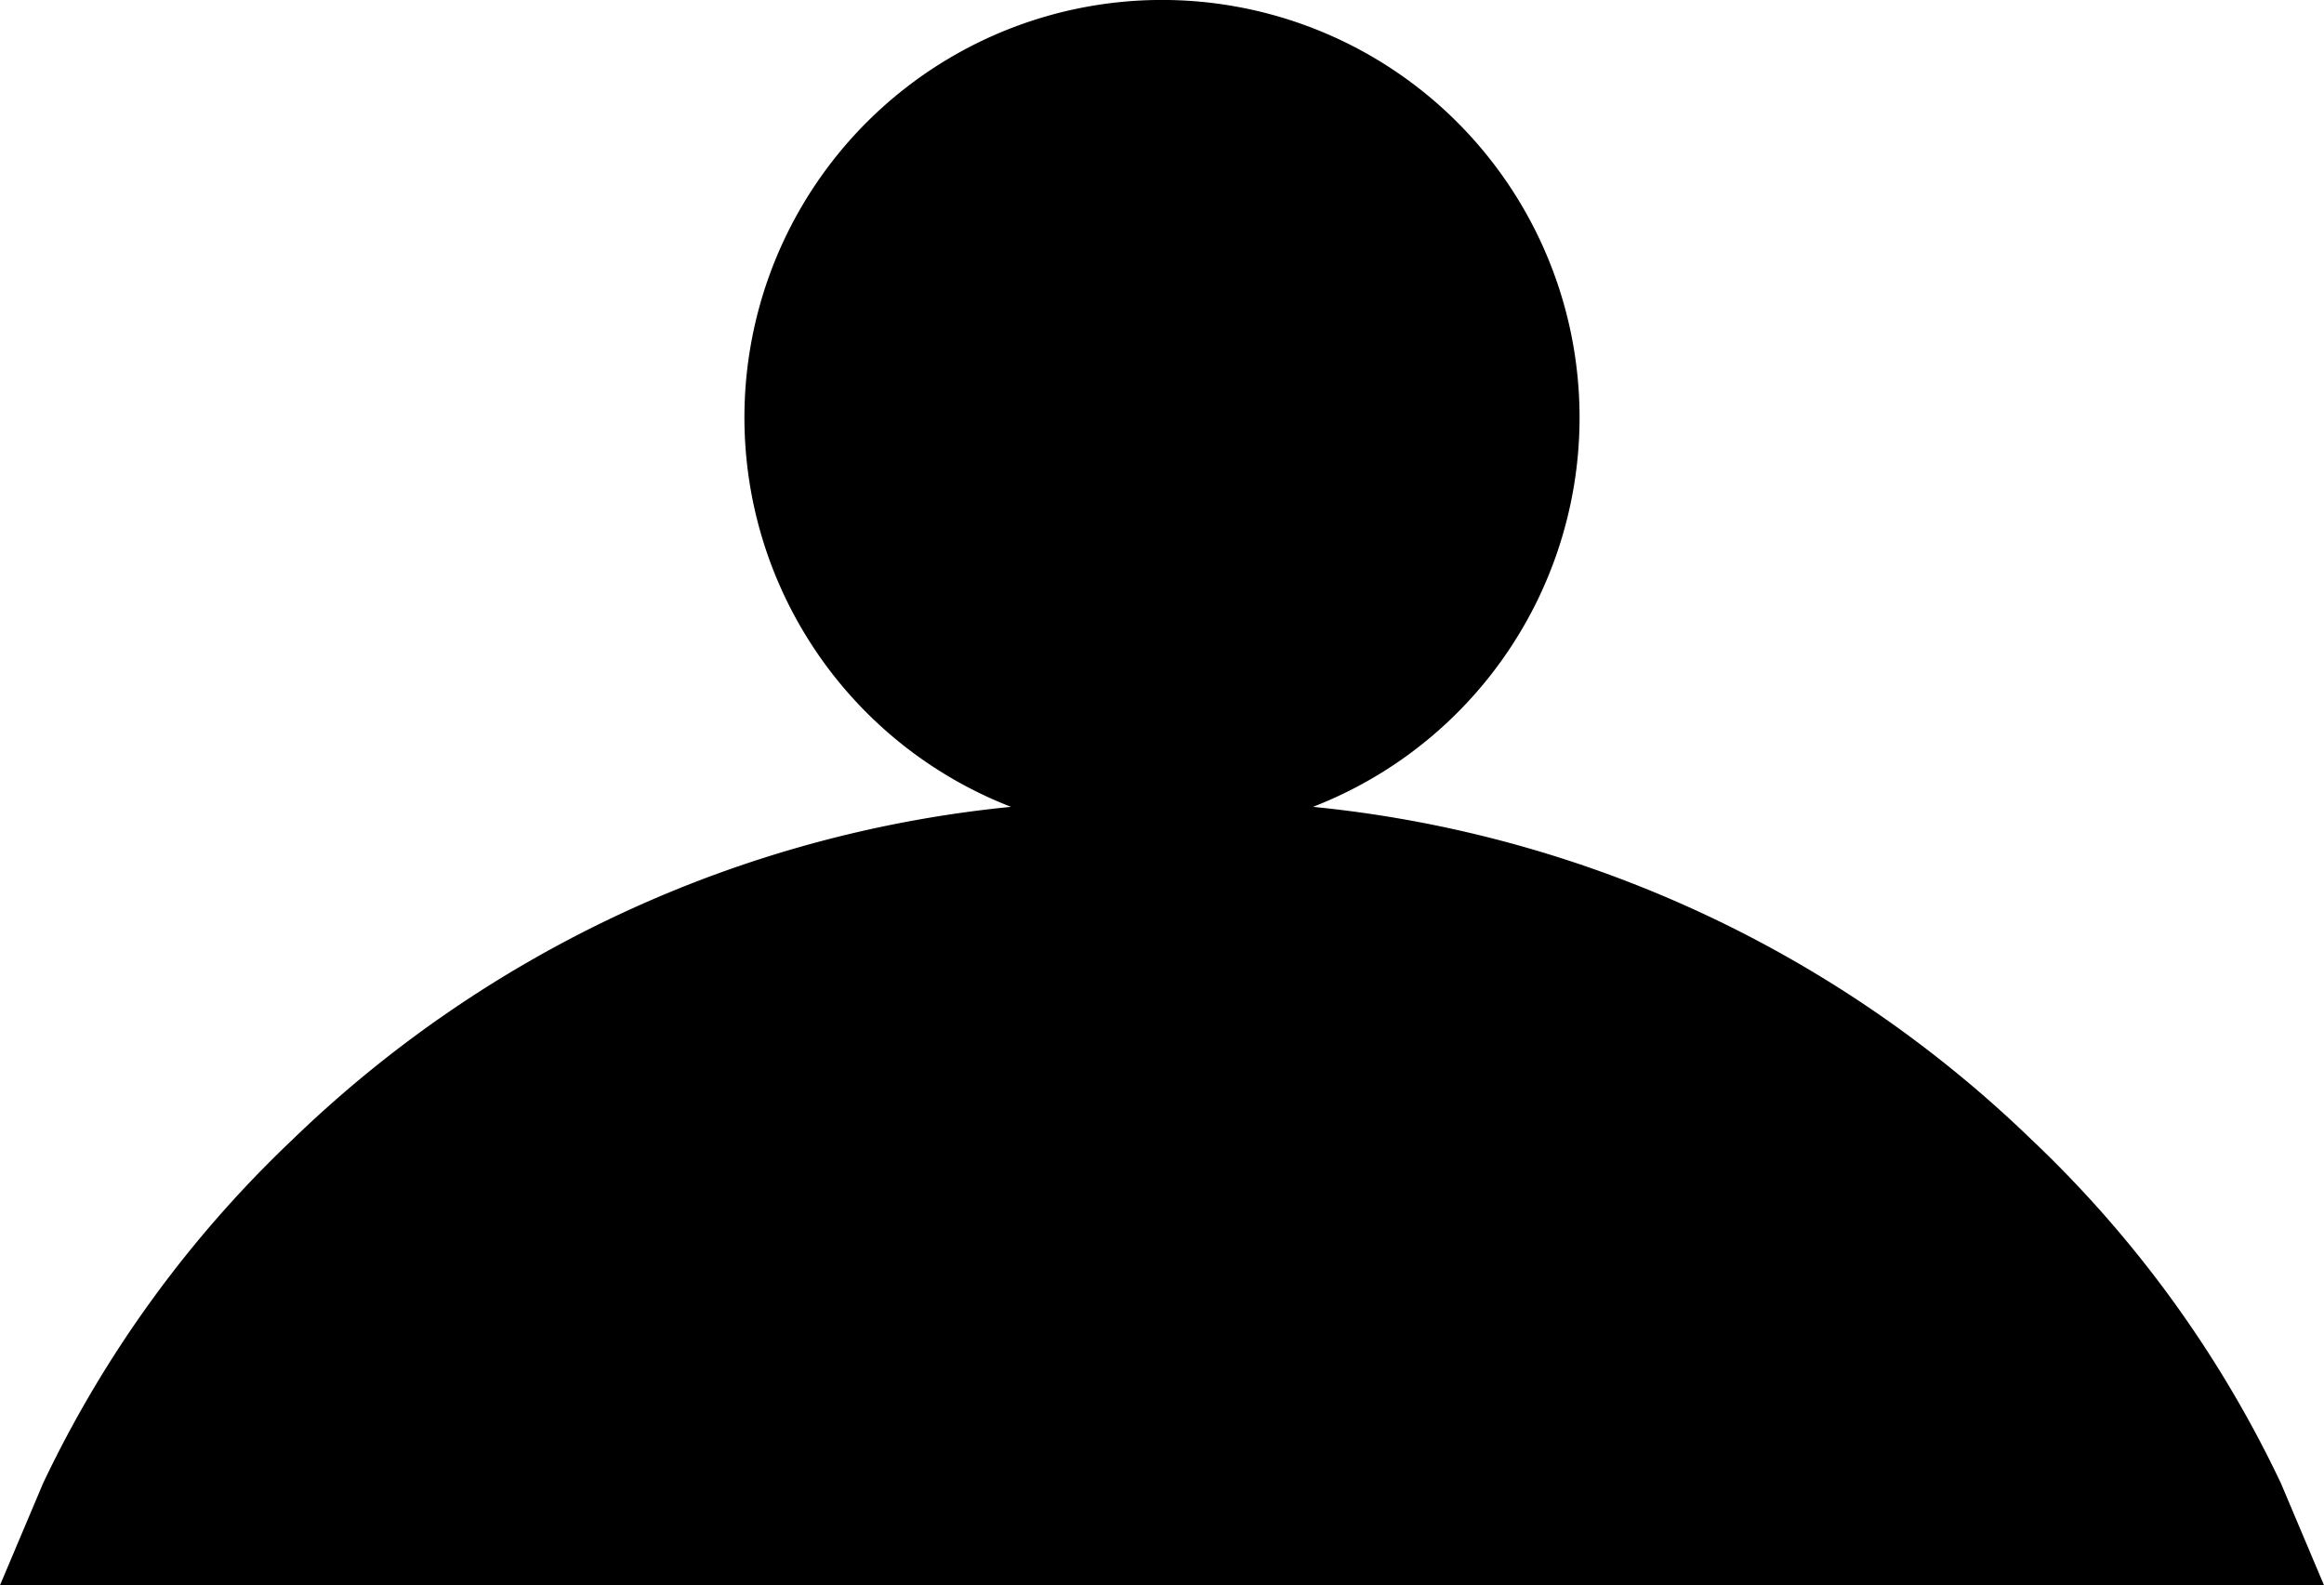 <svg xmlns="http://www.w3.org/2000/svg" viewBox="0 0 126.45 86.25"><title>profile_icon_logged</title><g id="Layer_2" data-name="Layer 2"><g id="expanded"><path d="M124.1,80.69A62.78,62.78,0,0,0,110.53,62a65.46,65.46,0,0,0-39.09-18.1,22.72,22.72,0,1,0-16.43,0A65.46,65.46,0,0,0,15.92,62,63,63,0,0,0,2.35,80.69L0,86.25H126.45Z"/></g></g></svg>